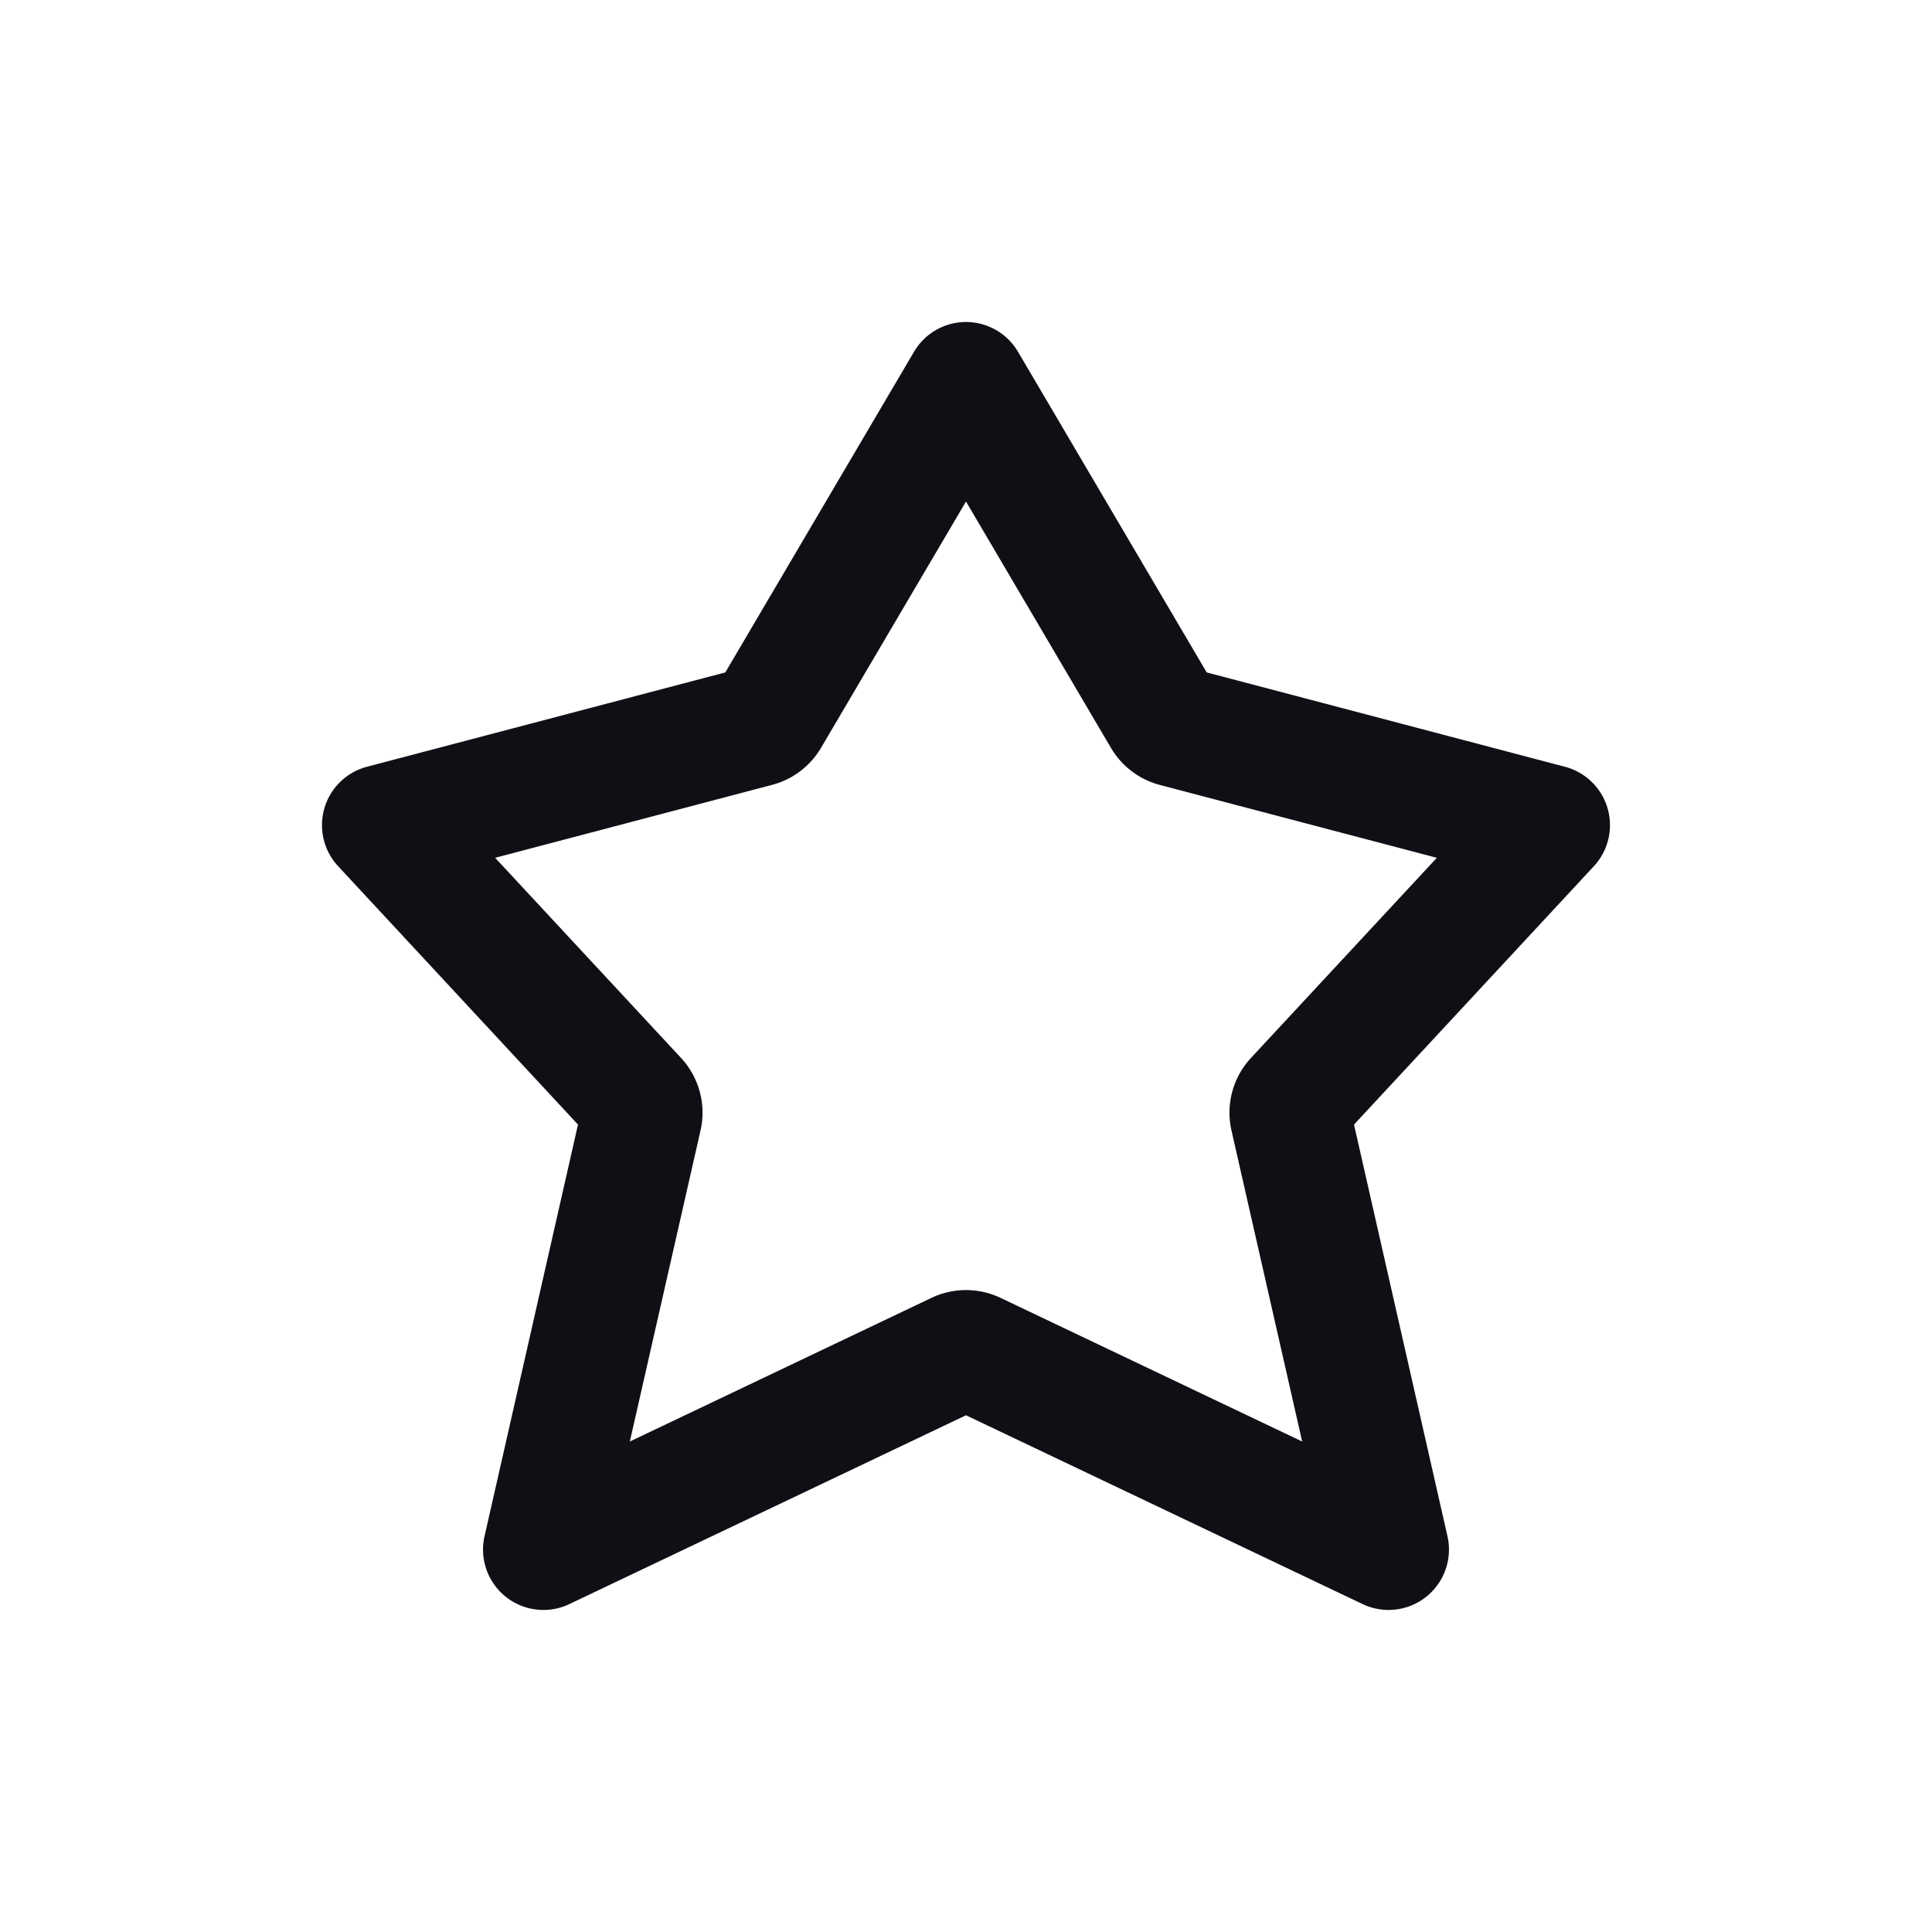 <svg xmlns="http://www.w3.org/2000/svg" width="24" height="24" fill="none" viewBox="0 0 24 24"><path fill="#0F1015" fill-rule="evenodd" d="M12 4a.75.75 0 0 1 .646.37l2.344 3.983 4.45 1.172a.75.75 0 0 1 .36 1.235l-2.98 3.21 1.161 5.114a.75.75 0 0 1-1.053.843L12 17.581l-4.928 2.346a.75.75 0 0 1-1.053-.843L7.18 13.97 4.2 10.76a.75.75 0 0 1 .358-1.235L9.01 8.353l2.344-3.983A.75.75 0 0 1 12 4m0 2.23-1.801 3.06a1 1 0 0 1-.608.46l-3.44.906 2.309 2.486a1 1 0 0 1 .242.902l-.878 3.863 3.746-1.784a1 1 0 0 1 .86 0l3.746 1.784-.878-3.863a1 1 0 0 1 .242-.902l2.309-2.486-3.44-.905a1 1 0 0 1-.608-.46z" clip-rule="evenodd"/></svg>